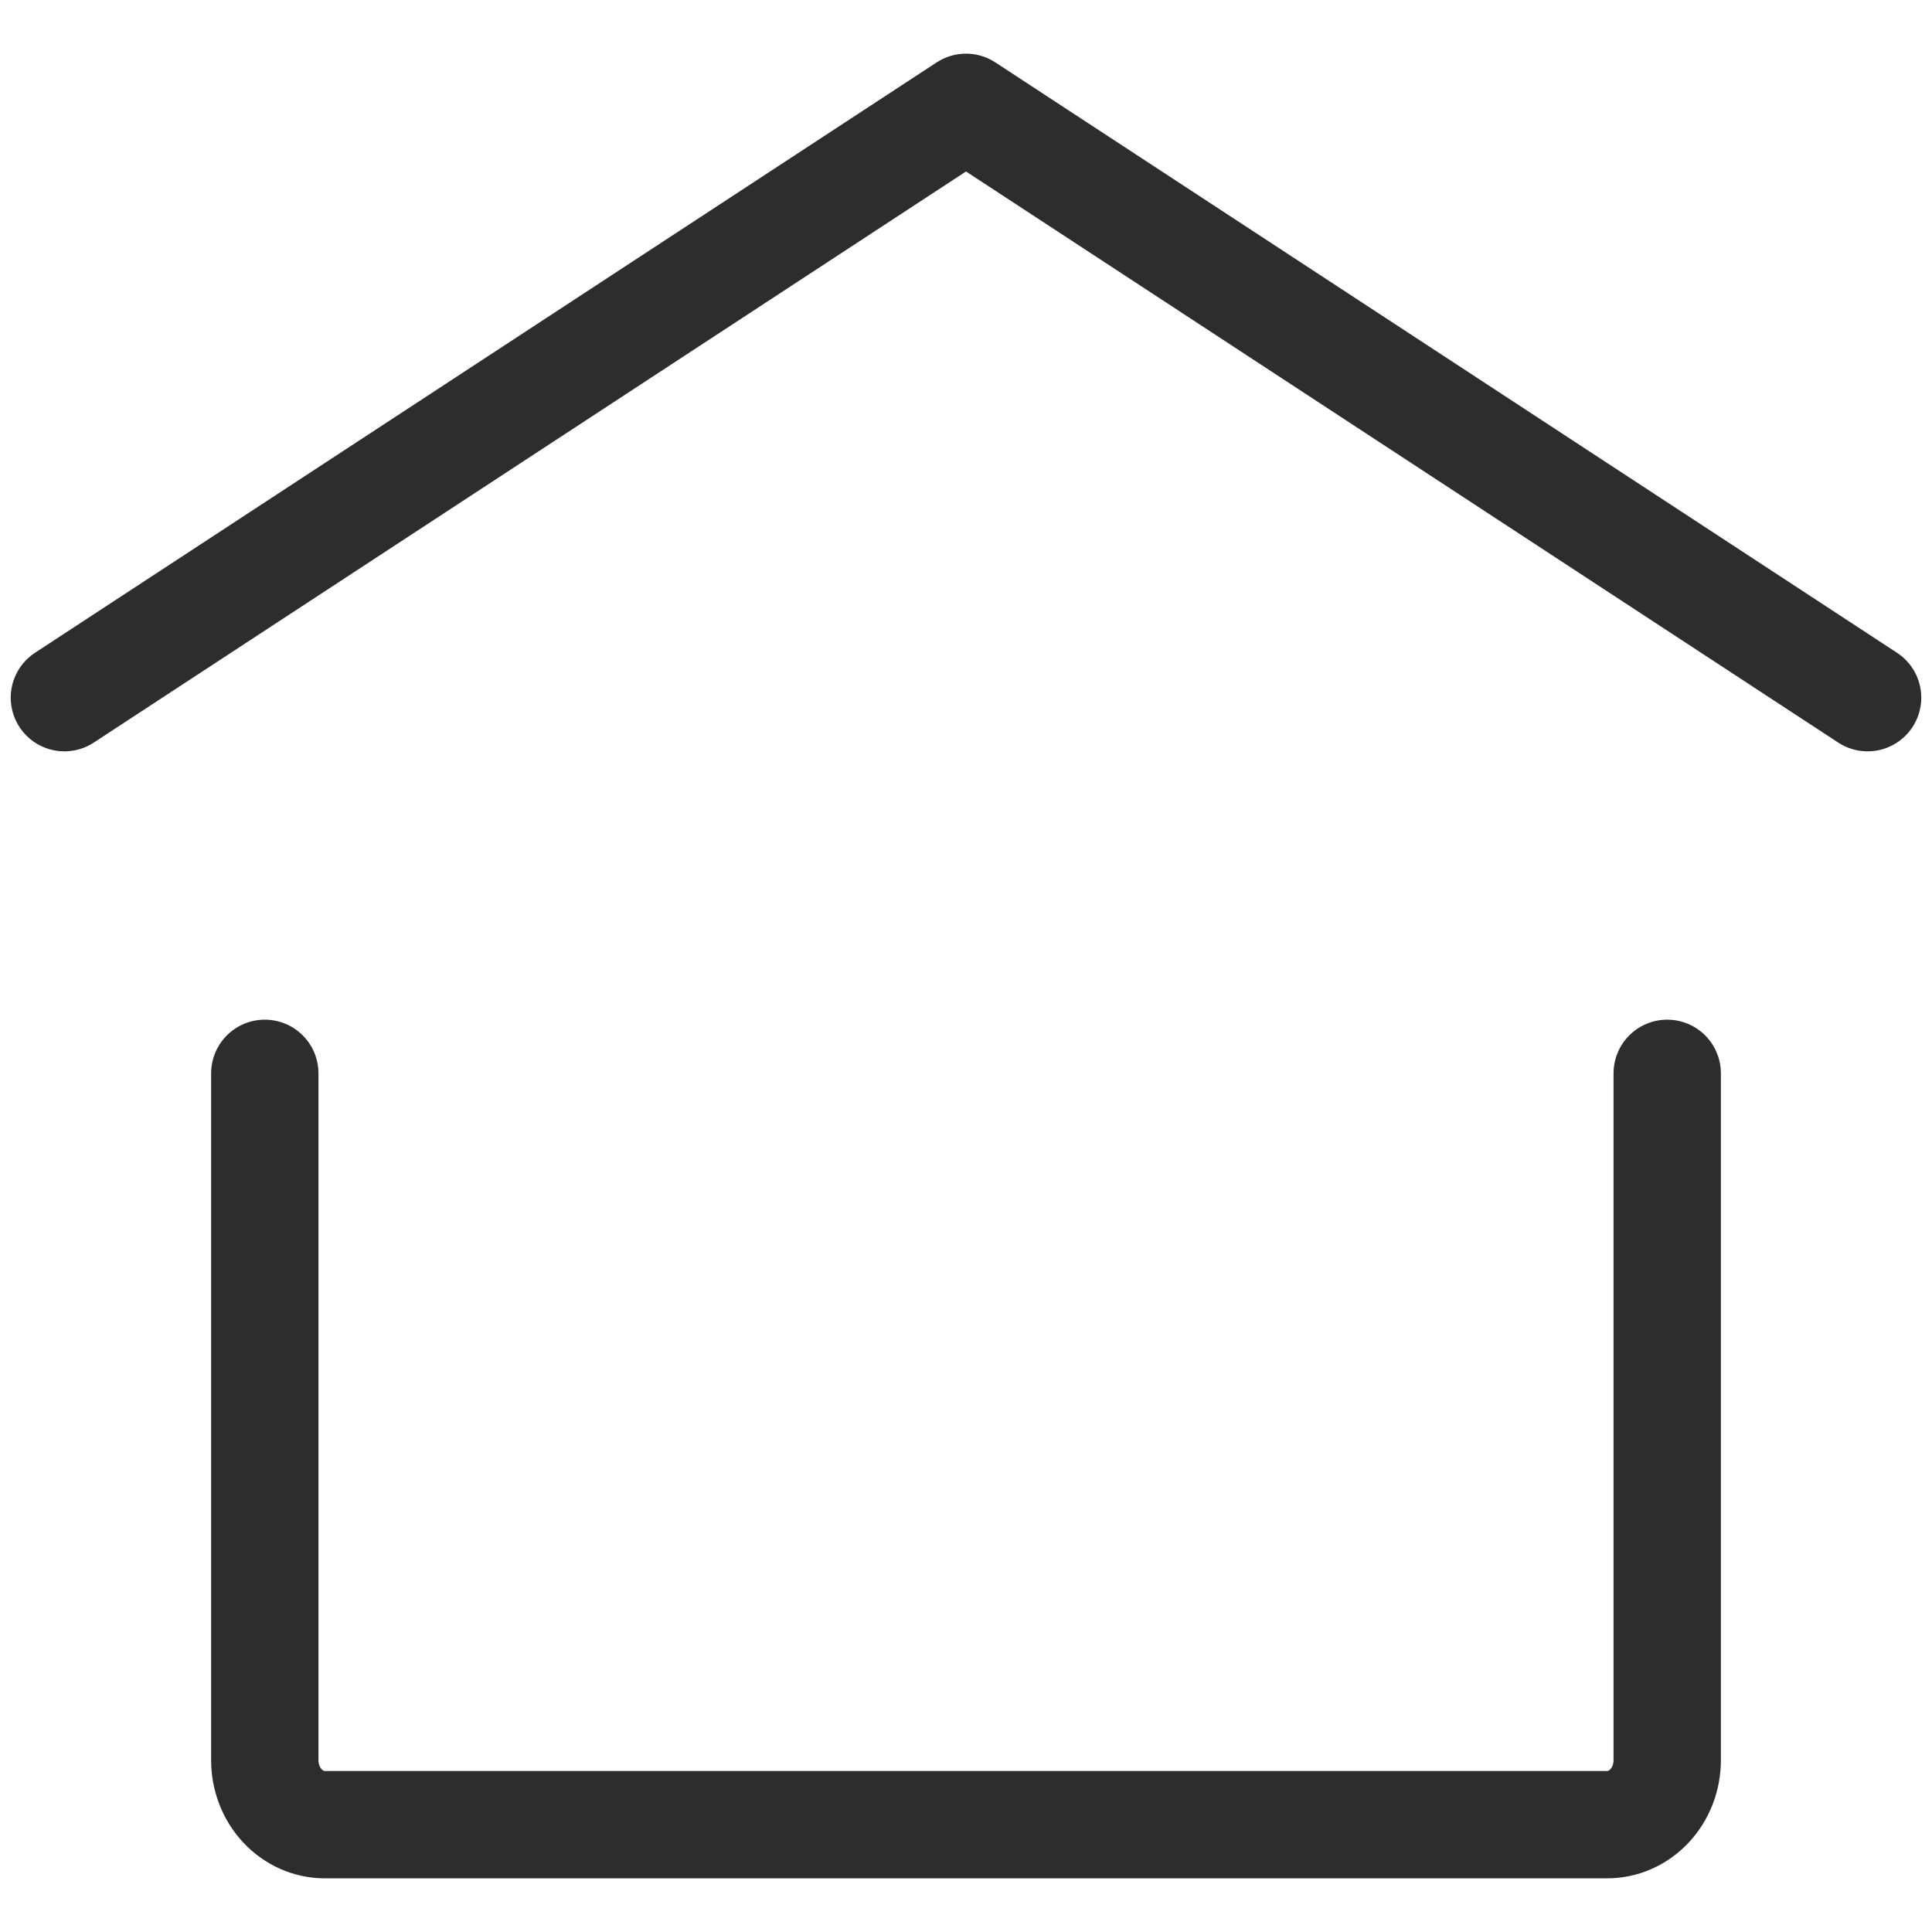 <svg width="18" height="18" viewBox="0 0 18 18" fill="none" xmlns="http://www.w3.org/2000/svg">
<path d="M0.6 6.5L9 1L17.4 6.5M15.533 10V16.4C15.533 16.559 15.474 16.712 15.369 16.824C15.264 16.937 15.122 17 14.973 17H3.027C2.878 17 2.736 16.937 2.631 16.824C2.526 16.712 2.467 16.559 2.467 16.4V10" stroke="#2D2D2D" stroke-linecap="round" stroke-linejoin="round"/>
</svg>
